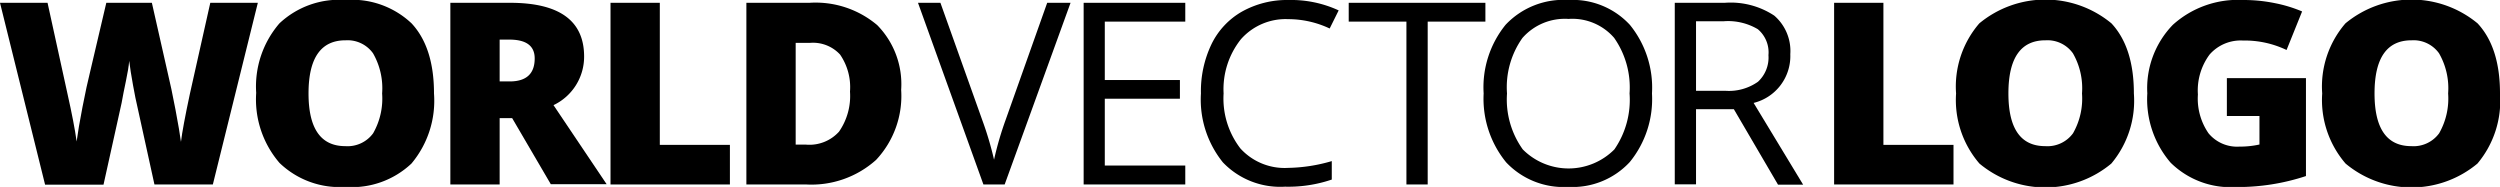 <svg xmlns="http://www.w3.org/2000/svg" width="214" height="16" viewBox="0 0 214 16"><g fill="#000"><path d="m18.22 15.79h-5l-1.49-6.79q-.11-.43-.34-1.69t-.33-2.1q-.06.69-.28 1.72t-.37 1.88q-.19.86-1.55 7h-5l-3.86-15.57h4.07l1.7 7.76q.58 2.58.79 4.11.14-1.08.5-2.94t.66-3.05l1.38-5.88h3.9l1.33 5.88q.34 1.41.69 3.26t.47 2.76q.14-1.18.76-4.09l1.75-7.81h4.07"/><path d="M37.15,8a8.36,8.36,0,0,1-1.93,6,7.43,7.43,0,0,1-5.66,2,7.42,7.42,0,0,1-5.63-2.05,8.33,8.33,0,0,1-2-6A8.27,8.27,0,0,1,23.92,2a7.46,7.46,0,0,1,5.66-2,7.41,7.41,0,0,1,5.65,2Q37.15,4.06,37.15,8ZM26.41,8q0,4.51,3.15,4.51a2.71,2.71,0,0,0,2.38-1.1A6,6,0,0,0,32.71,8a6,6,0,0,0-.78-3.44,2.68,2.68,0,0,0-2.34-1.11Q26.41,3.44,26.41,8Z"/><path d="M42.77,10.13v5.66H38.55V0.24h5.11Q50,0.24,50,4.84A4.59,4.59,0,0,1,47.38,9l4.55,6.77H47.15l-3.31-5.66H42.77Zm0-3.16h0.79Q45.77,7,45.77,5q0-1.61-2.17-1.61H42.77V7Z"/><path d="M52.26,15.79V0.24h4.22V12.4h6v3.39H52.26Z"/><path d="M77.14,7.69a8,8,0,0,1-2.15,6,8.29,8.29,0,0,1-6,2.1H63.89V0.24h5.4a8.17,8.17,0,0,1,5.8,1.91A7.21,7.21,0,0,1,77.14,7.69Zm-4.38.15a4.92,4.92,0,0,0-.85-3.17,3.15,3.15,0,0,0-2.58-1H68.11v8.71H69a3.41,3.41,0,0,0,2.82-1.11A5.35,5.35,0,0,0,72.76,7.84Z"/><path d="M89.64,0.24h2L86,15.79H84.18L78.58,0.24H80.5L84.09,10.3a28.15,28.15,0,0,1,1,3.37,28,28,0,0,1,1-3.43Z"/><path d="M101.46,15.79h-8.7V0.24h8.7V1.85H94.57v5H101V8.45H94.57v5.72h6.89v1.62Z"/><path d="M110.29,1.64a5.11,5.11,0,0,0-4.06,1.71A6.86,6.86,0,0,0,104.74,8a7,7,0,0,0,1.44,4.71,5.12,5.12,0,0,0,4.09,1.66,14,14,0,0,0,3.73-.58v1.58a11.52,11.52,0,0,1-4,.61,6.79,6.79,0,0,1-5.32-2.08A8.56,8.56,0,0,1,102.8,8a9.31,9.31,0,0,1,.9-4.21A6.46,6.46,0,0,1,106.3,1a7.91,7.91,0,0,1,4-1,9.71,9.71,0,0,1,4.29.89l-0.77,1.55A8.3,8.3,0,0,0,110.29,1.64Z"/><path d="M122.21,15.79h-1.82V1.85h-4.94V0.24h11.7V1.85h-4.94V15.79Z"/><path d="M141.41,8a8.53,8.53,0,0,1-1.9,5.87A6.68,6.68,0,0,1,134.25,16a6.76,6.76,0,0,1-5.32-2.1A8.6,8.6,0,0,1,127,8a8.49,8.49,0,0,1,1.88-5.88A6.81,6.81,0,0,1,134.27,0a6.66,6.66,0,0,1,5.25,2.13A8.52,8.52,0,0,1,141.41,8ZM129,8a7.35,7.35,0,0,0,1.35,4.79,5.53,5.53,0,0,0,7.84,0A7.46,7.46,0,0,0,139.49,8a7.4,7.4,0,0,0-1.32-4.76,4.73,4.73,0,0,0-3.9-1.62,4.83,4.83,0,0,0-3.95,1.63A7.28,7.28,0,0,0,129,8Z"/><path d="M145.18,9.32v6.46h-1.82V0.24h4.28a6.76,6.76,0,0,1,4.24,1.1,4,4,0,0,1,1.37,3.3,4.13,4.13,0,0,1-3.14,4.17l4.24,7h-2.15l-3.78-6.46h-3.26Zm0-1.55h2.49A4.31,4.31,0,0,0,150.48,7a2.82,2.82,0,0,0,.9-2.28,2.59,2.59,0,0,0-.91-2.22,5,5,0,0,0-2.93-.68h-2.36V7.77Z"/><path d="M157,15.79V0.24h4.22V12.4h6v3.39H157Z"/><path d="M182.66,8a8.36,8.36,0,0,1-1.93,6,8.81,8.81,0,0,1-11.29,0,8.33,8.33,0,0,1-2-6A8.27,8.27,0,0,1,169.43,2a8.87,8.87,0,0,1,11.31,0Q182.66,4.06,182.66,8ZM171.92,8q0,4.51,3.15,4.51a2.71,2.71,0,0,0,2.38-1.1A6,6,0,0,0,178.22,8a6,6,0,0,0-.78-3.44,2.68,2.68,0,0,0-2.34-1.11Q171.92,3.44,171.92,8Z"/><path d="M190.65,6.69h6.74v8.38a18.6,18.6,0,0,1-6,.94,7.31,7.31,0,0,1-5.58-2.08,8.32,8.32,0,0,1-2-5.94A7.79,7.79,0,0,1,186,2.12,8.31,8.31,0,0,1,192,0a13.43,13.43,0,0,1,2.78.28,11.78,11.78,0,0,1,2.28.7l-1.33,3.3A8.28,8.28,0,0,0,192,3.47a3.53,3.53,0,0,0-2.86,1.2,5.16,5.16,0,0,0-1,3.42,5.22,5.22,0,0,0,.91,3.32,3.17,3.17,0,0,0,2.63,1.14,7.76,7.76,0,0,0,1.73-.18V9.93h-2.79V6.69Z"/><path d="M214,8a8.36,8.36,0,0,1-1.93,6,8.81,8.81,0,0,1-11.29,0,8.33,8.33,0,0,1-2-6A8.27,8.27,0,0,1,200.77,2a8.87,8.87,0,0,1,11.31,0Q214,4.06,214,8ZM203.26,8q0,4.51,3.15,4.51a2.71,2.71,0,0,0,2.38-1.1A6,6,0,0,0,209.56,8a6,6,0,0,0-.78-3.44,2.68,2.68,0,0,0-2.34-1.11Q203.26,3.44,203.26,8Z"/></g></svg>